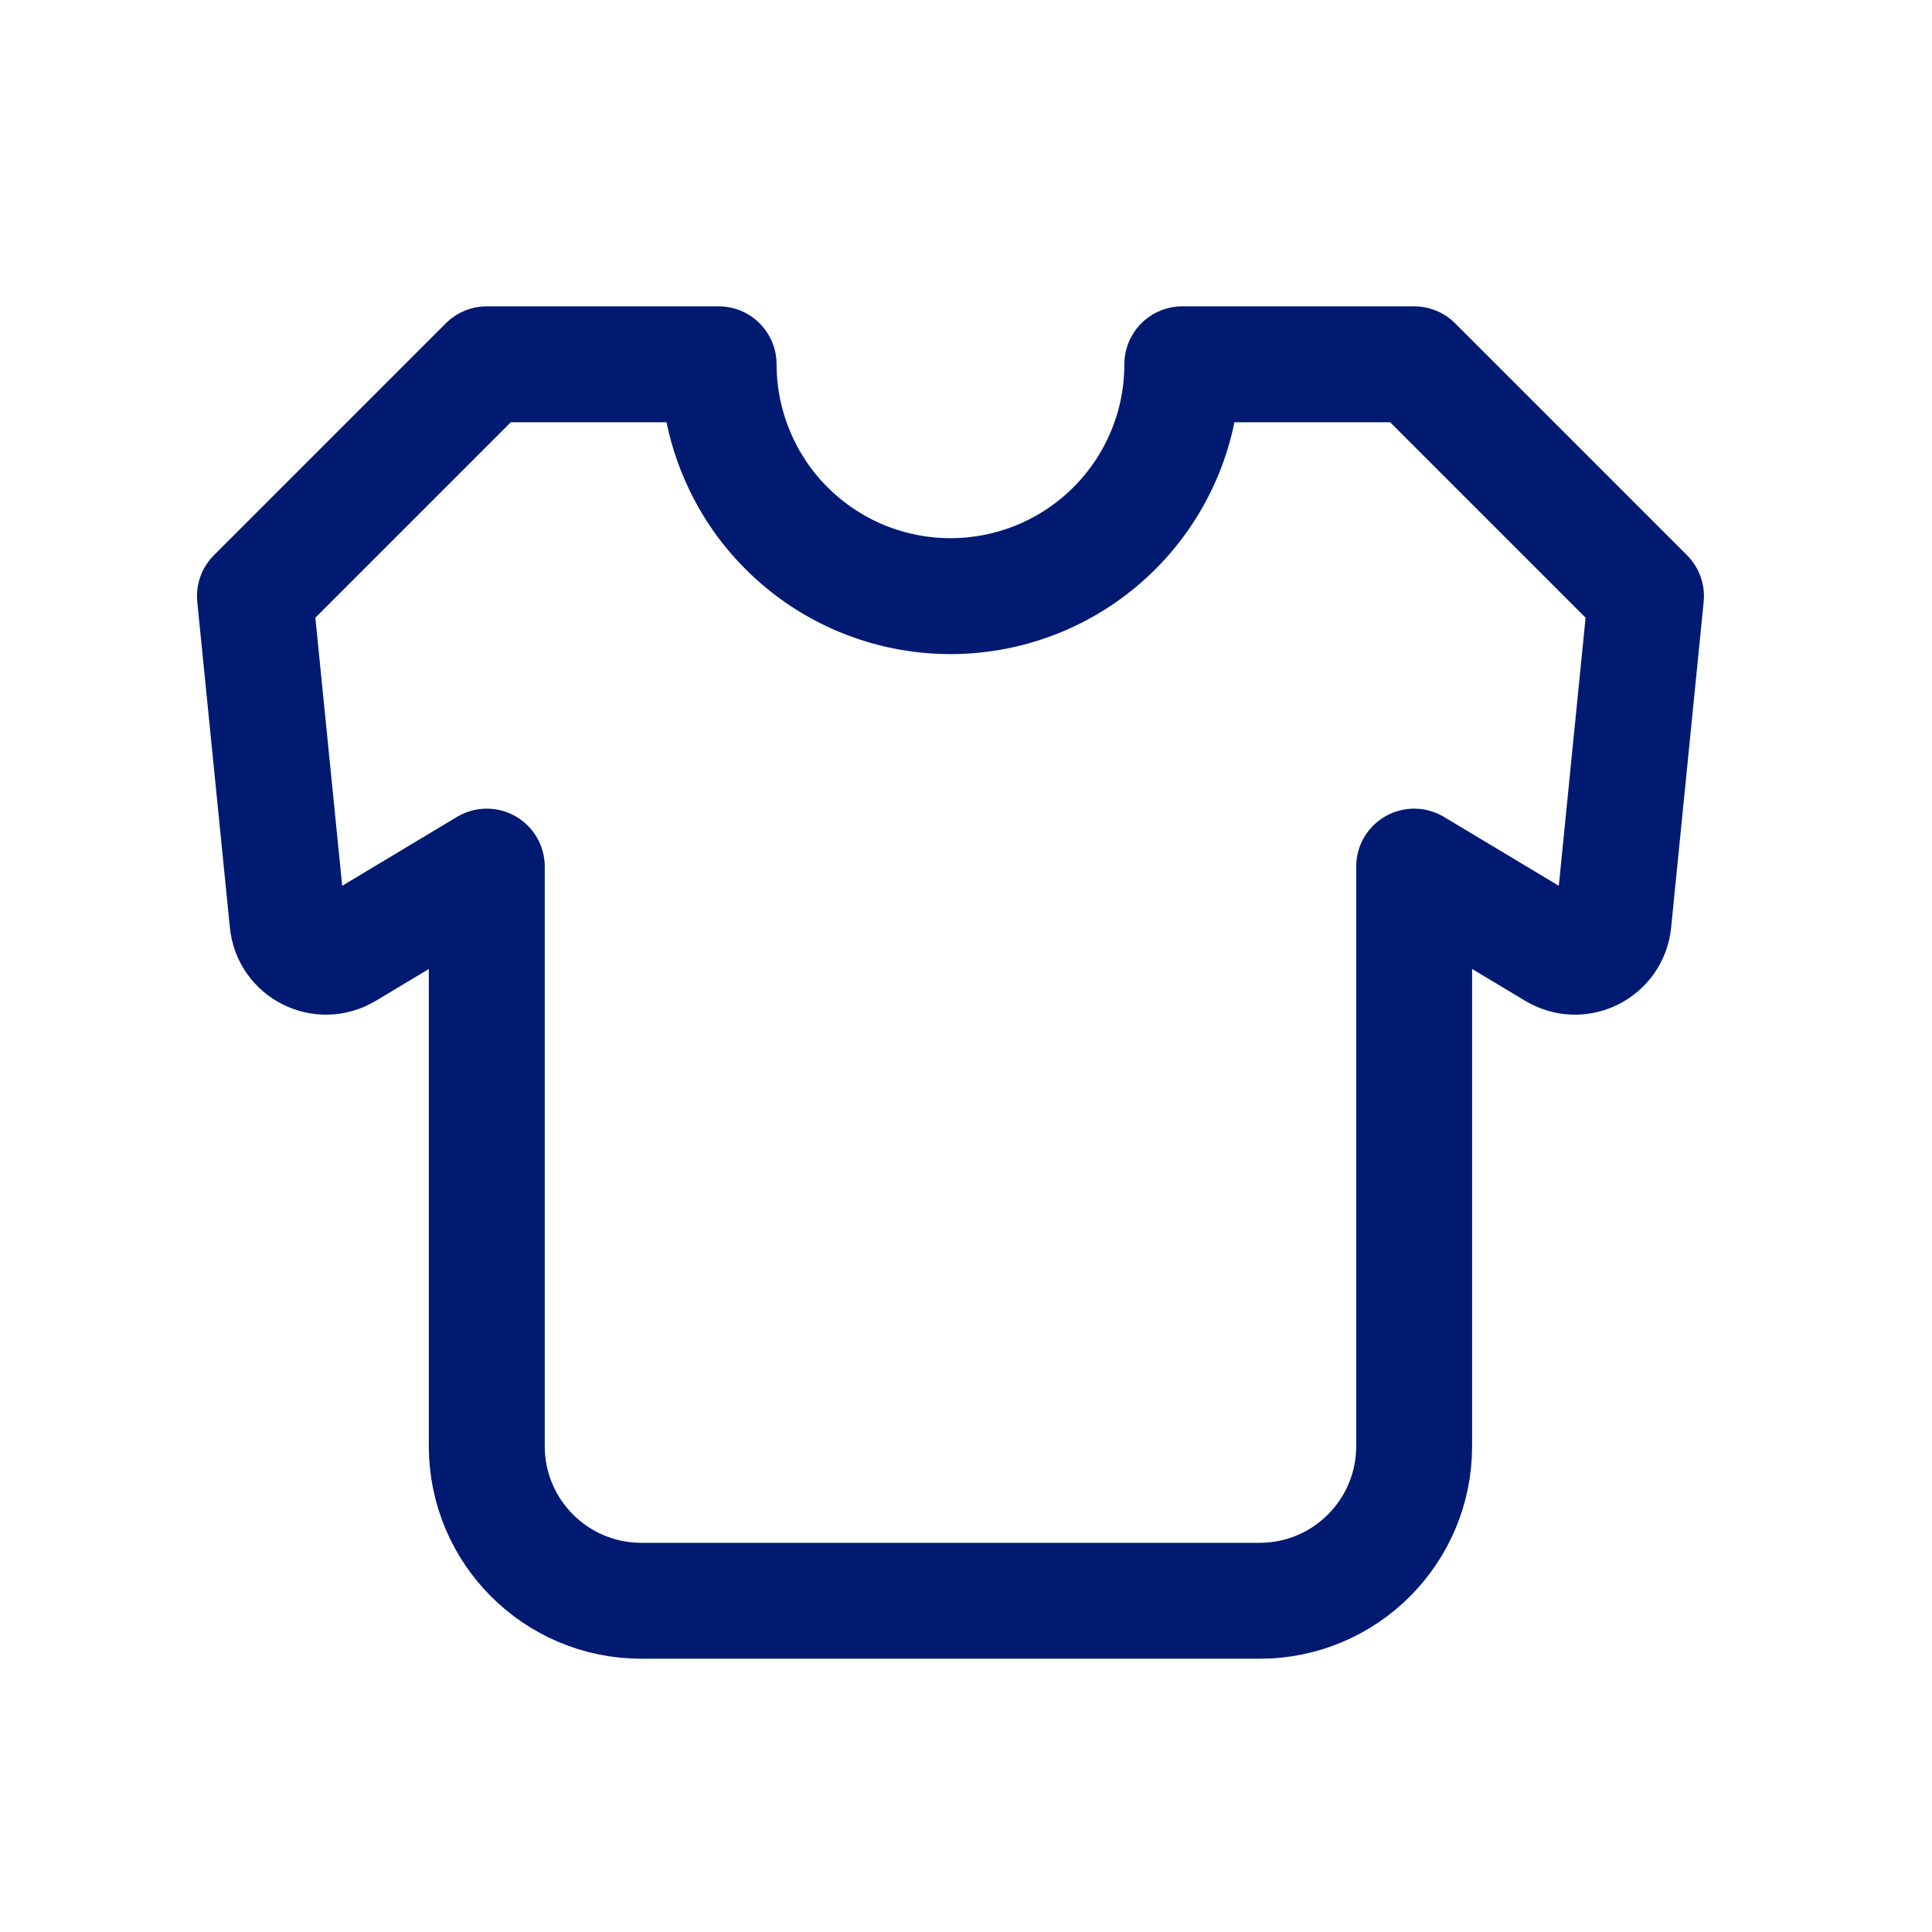 <svg width="25" height="25" viewBox="0 0 25 25" fill="none" xmlns="http://www.w3.org/2000/svg">
<path d="M3.299 7.714L6.299 4.714H9.299C9.299 5.108 9.377 5.498 9.528 5.862C9.678 6.226 9.899 6.557 10.178 6.835C10.457 7.114 10.787 7.335 11.151 7.486C11.515 7.636 11.905 7.714 12.299 7.714C12.693 7.714 13.083 7.636 13.447 7.486C13.811 7.335 14.142 7.114 14.421 6.835C14.699 6.557 14.92 6.226 15.071 5.862C15.222 5.498 15.299 5.108 15.299 4.714H18.299L21.299 7.714L20.878 11.929C20.841 12.294 20.438 12.497 20.123 12.308L18.299 11.214V18.714C18.299 19.819 17.404 20.714 16.299 20.714H8.299C7.195 20.714 6.299 19.819 6.299 18.714V11.214L4.476 12.308C4.161 12.497 3.757 12.294 3.721 11.929L3.299 7.714Z" stroke="#001A72" stroke-width="1.5" stroke-linecap="round" stroke-linejoin="round"/>
</svg>
